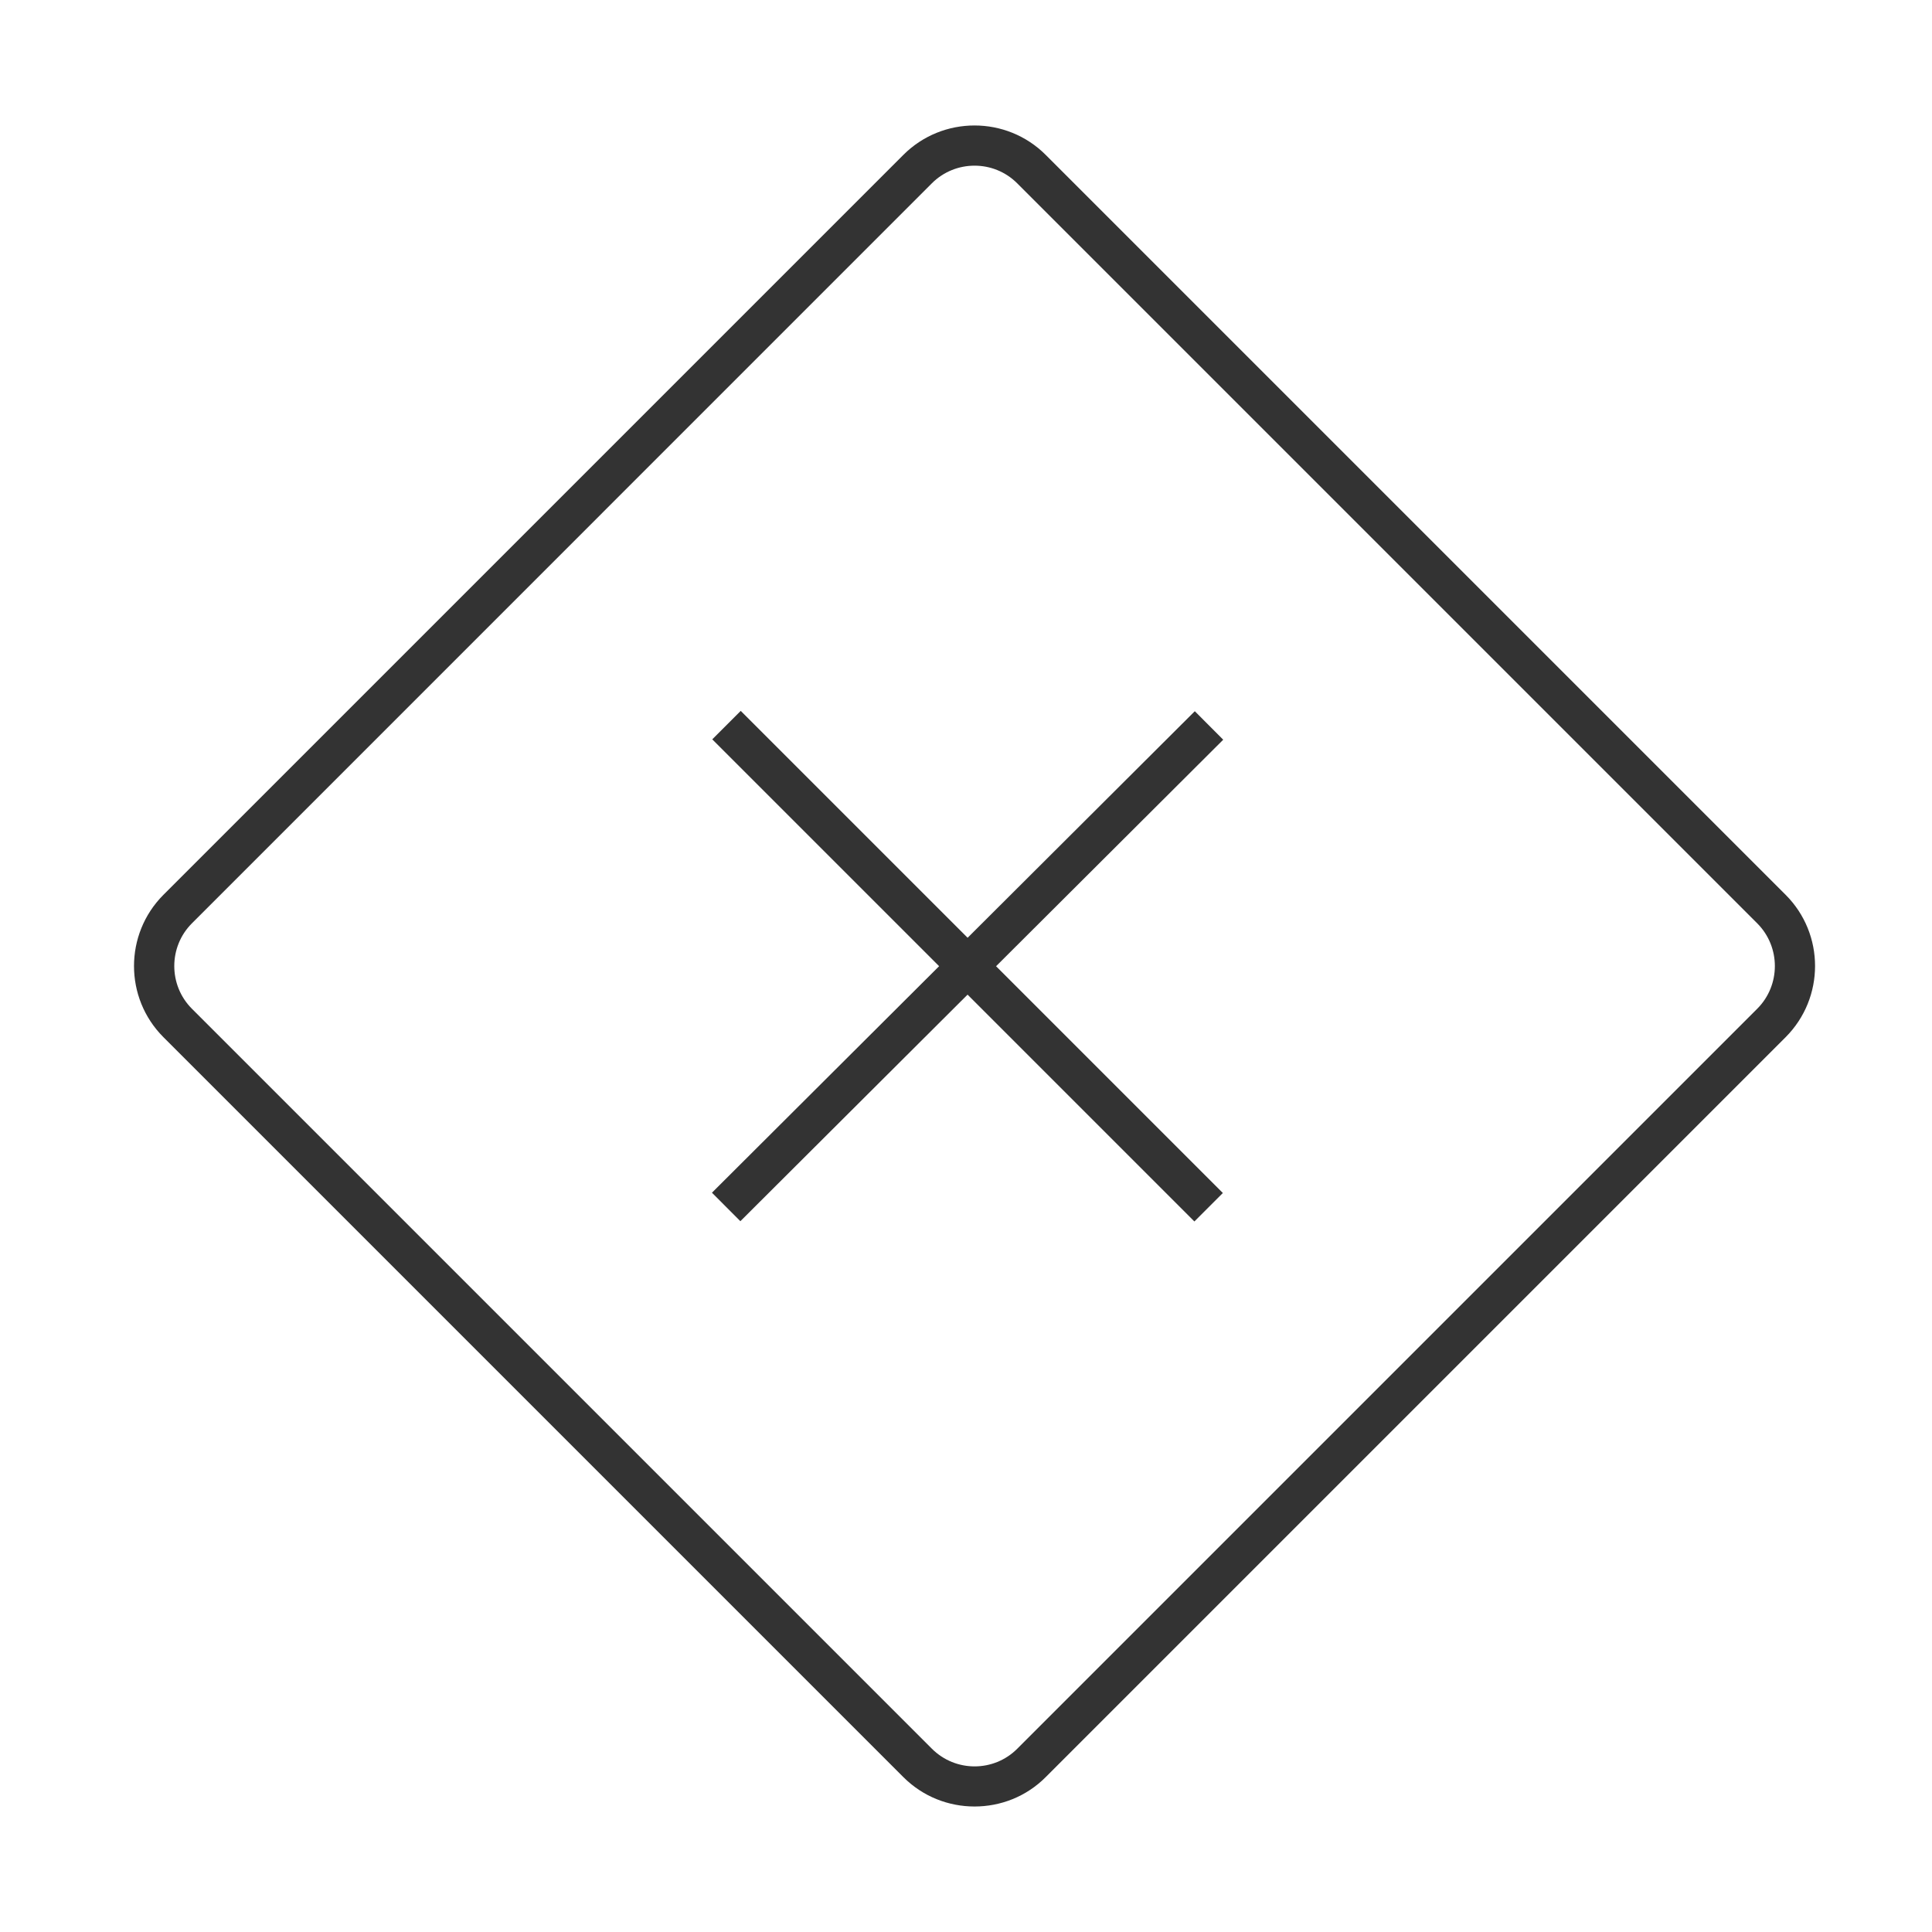 <?xml version="1.0" encoding="iso-8859-1"?>
<svg version="1.1" id="&#x56FE;&#x5C42;_1" xmlns="http://www.w3.org/2000/svg" xmlns:xlink="http://www.w3.org/1999/xlink" x="0px"
	 y="0px" viewBox="0 0 24 24" style="enable-background:new 0 0 24 24;" xml:space="preserve">
<path style="fill:#333333;" d="M12.106,22.441c-0.32,0-0.64-0.121-0.884-0.365L2.03,12.884c-0.487-0.487-0.487-1.28,0-1.768
	l9.192-9.192c0.487-0.487,1.281-0.487,1.768,0l9.192,9.192c0.487,0.487,0.487,1.28,0,1.768l-9.192,9.192
	C12.747,22.32,12.427,22.441,12.106,22.441z M12.106,2.058c-0.192,0-0.384,0.073-0.53,0.219L2.384,11.47
	c-0.292,0.292-0.292,0.769,0,1.061l9.192,9.192c0.293,0.293,0.769,0.293,1.061,0l9.192-9.192c0.292-0.292,0.292-0.768,0-1.061
	l-9.192-9.192C12.49,2.131,12.299,2.058,12.106,2.058z"/>
<rect x="7.786" y="11.753" transform="matrix(0.708 -0.706 0.706 0.708 -4.966 11.992)" style="fill:#333333;" width="8.472" height="0.5"/>
<rect x="11.772" y="7.767" transform="matrix(0.707 -0.707 0.707 0.707 -4.966 12.016)" style="fill:#333333;" width="0.5" height="8.471"/>
</svg>






